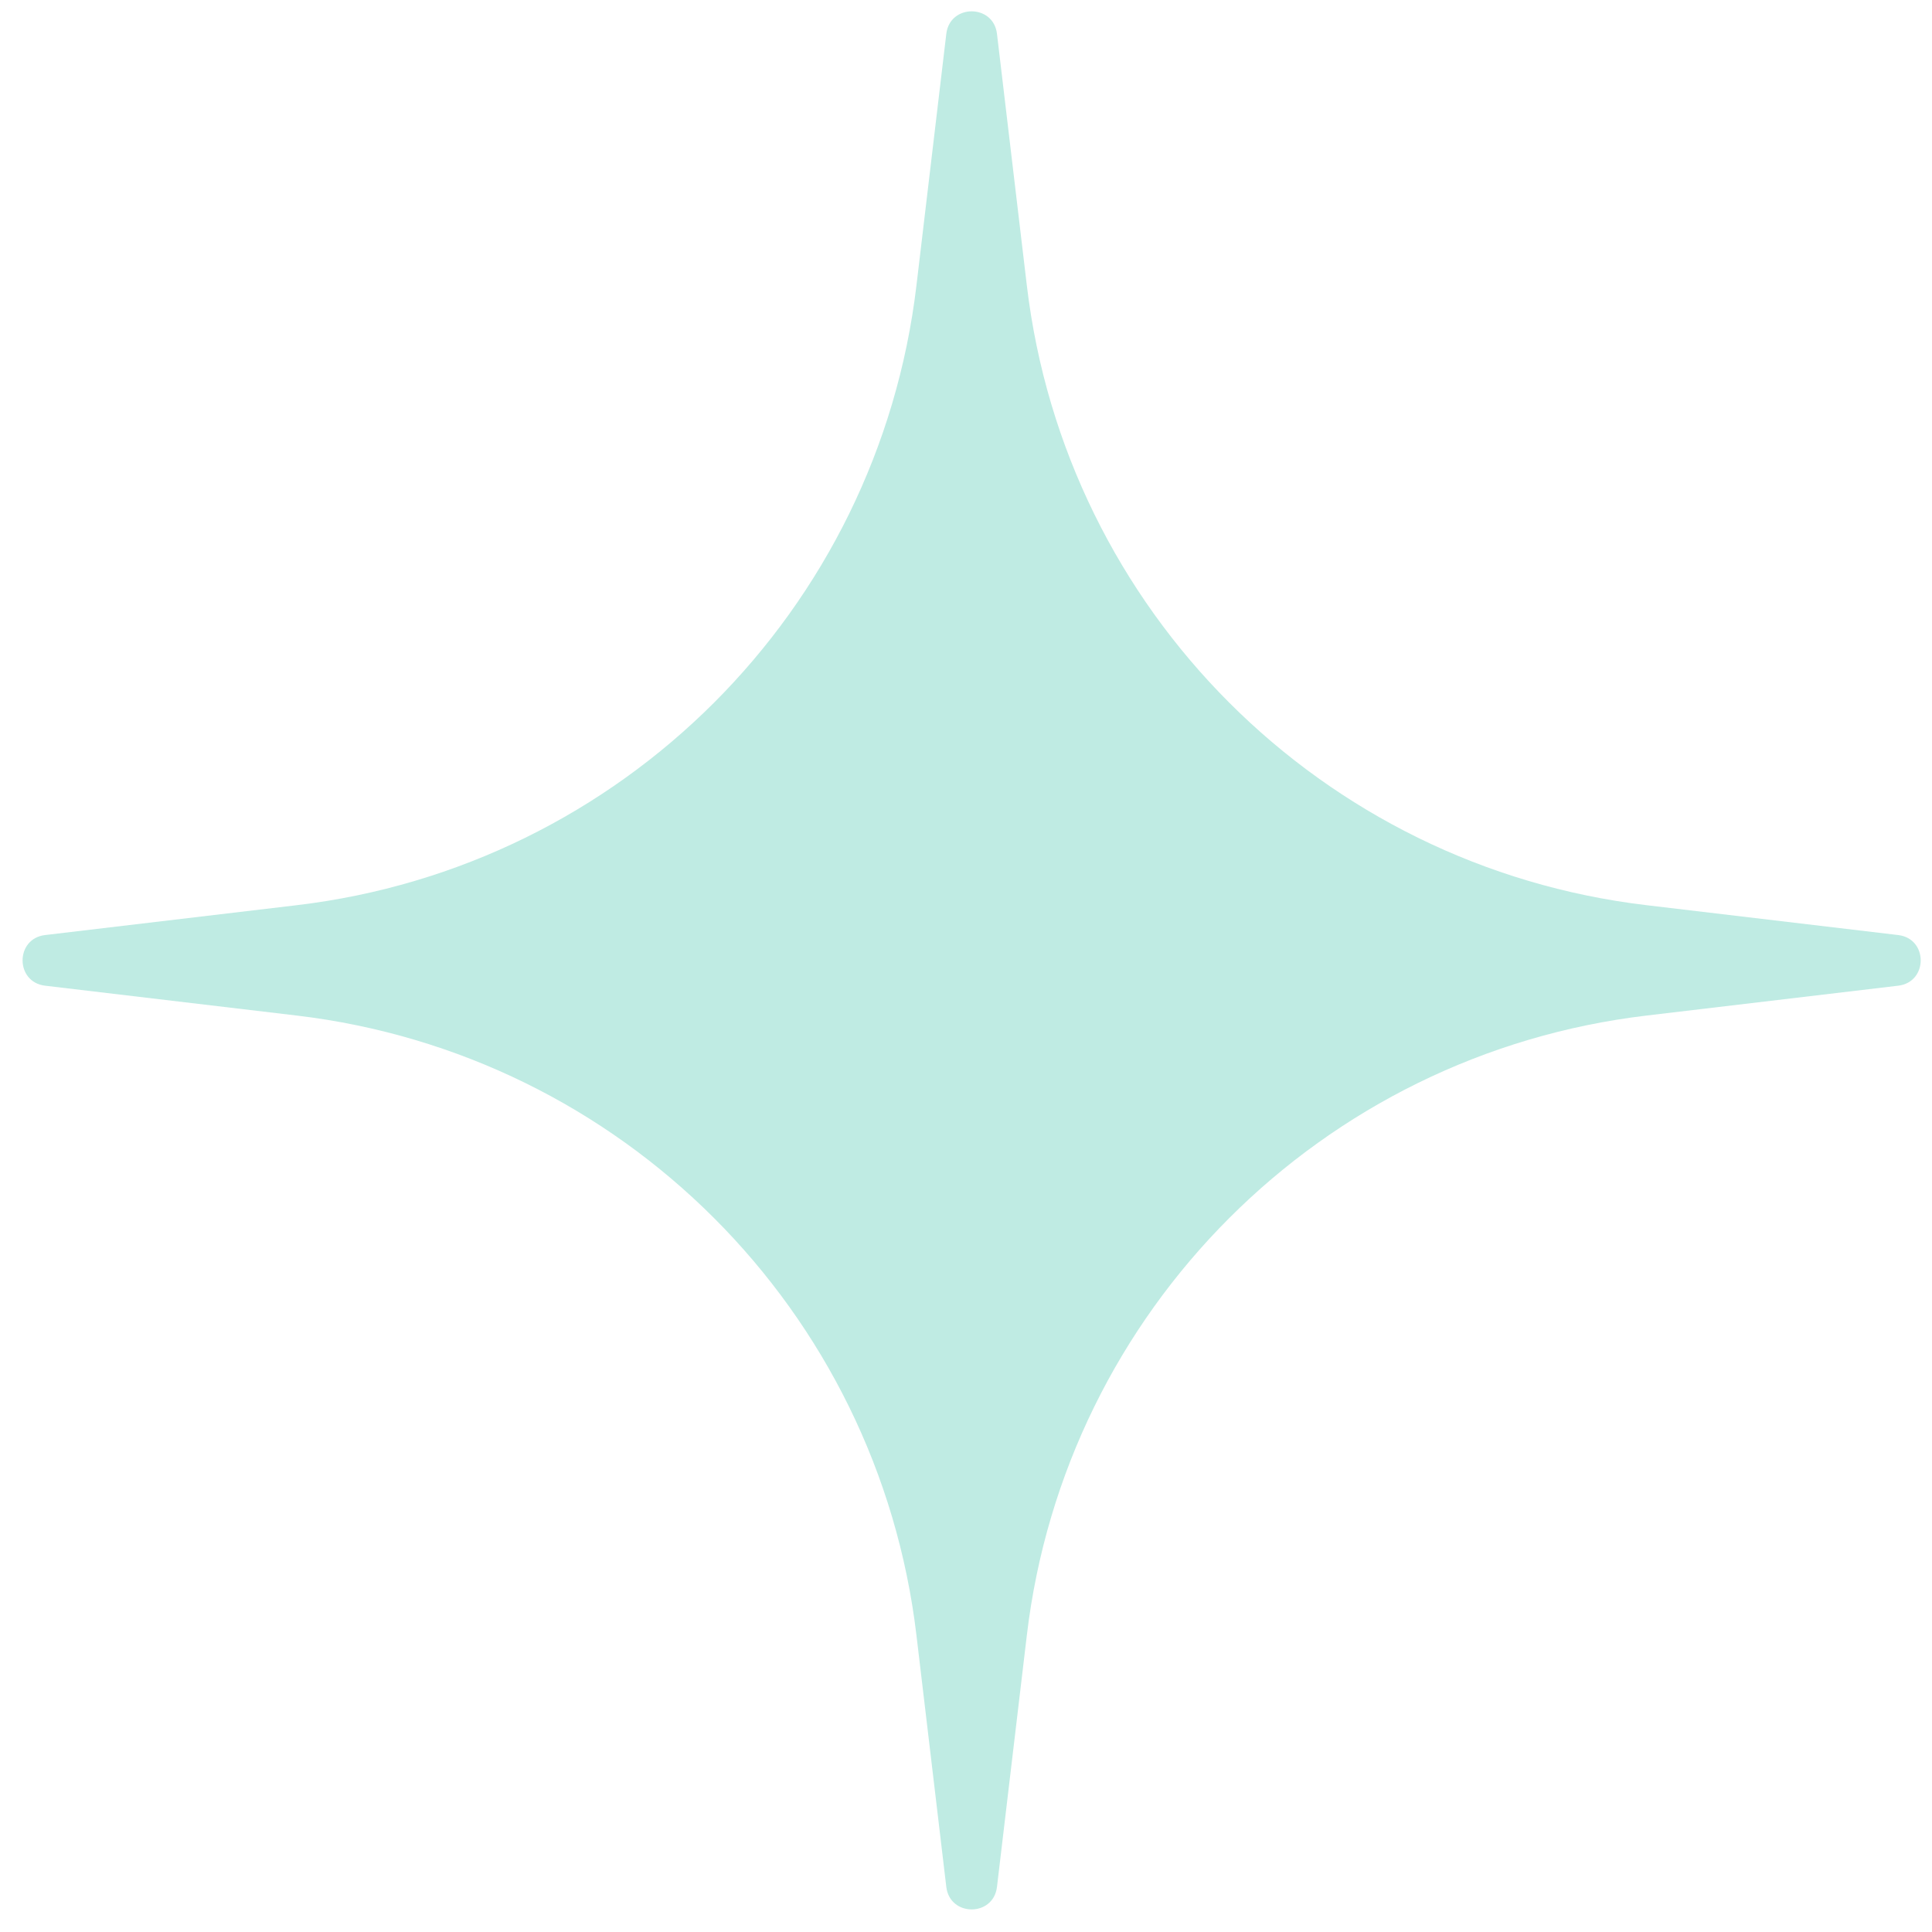 <svg width="57" height="57" viewBox="0 0 57 57" fill="none" xmlns="http://www.w3.org/2000/svg">
<path d="M27.919 0.998C28.024 0.113 29.309 0.113 29.414 0.998L30.295 8.422C31.432 18.009 38.991 25.568 48.578 26.706L56.003 27.587C56.888 27.692 56.888 28.976 56.003 29.081L48.578 29.962C38.991 31.1 31.432 38.658 30.295 48.245L29.414 55.67C29.309 56.555 28.024 56.555 27.919 55.67L27.038 48.245C25.901 38.658 18.342 31.1 8.755 29.962L1.33 29.081C0.445 28.976 0.445 27.692 1.33 27.587L8.755 26.706C18.342 25.568 25.901 18.009 27.038 8.422L27.919 0.998Z" fill="#BFEBE3"/>
</svg>
